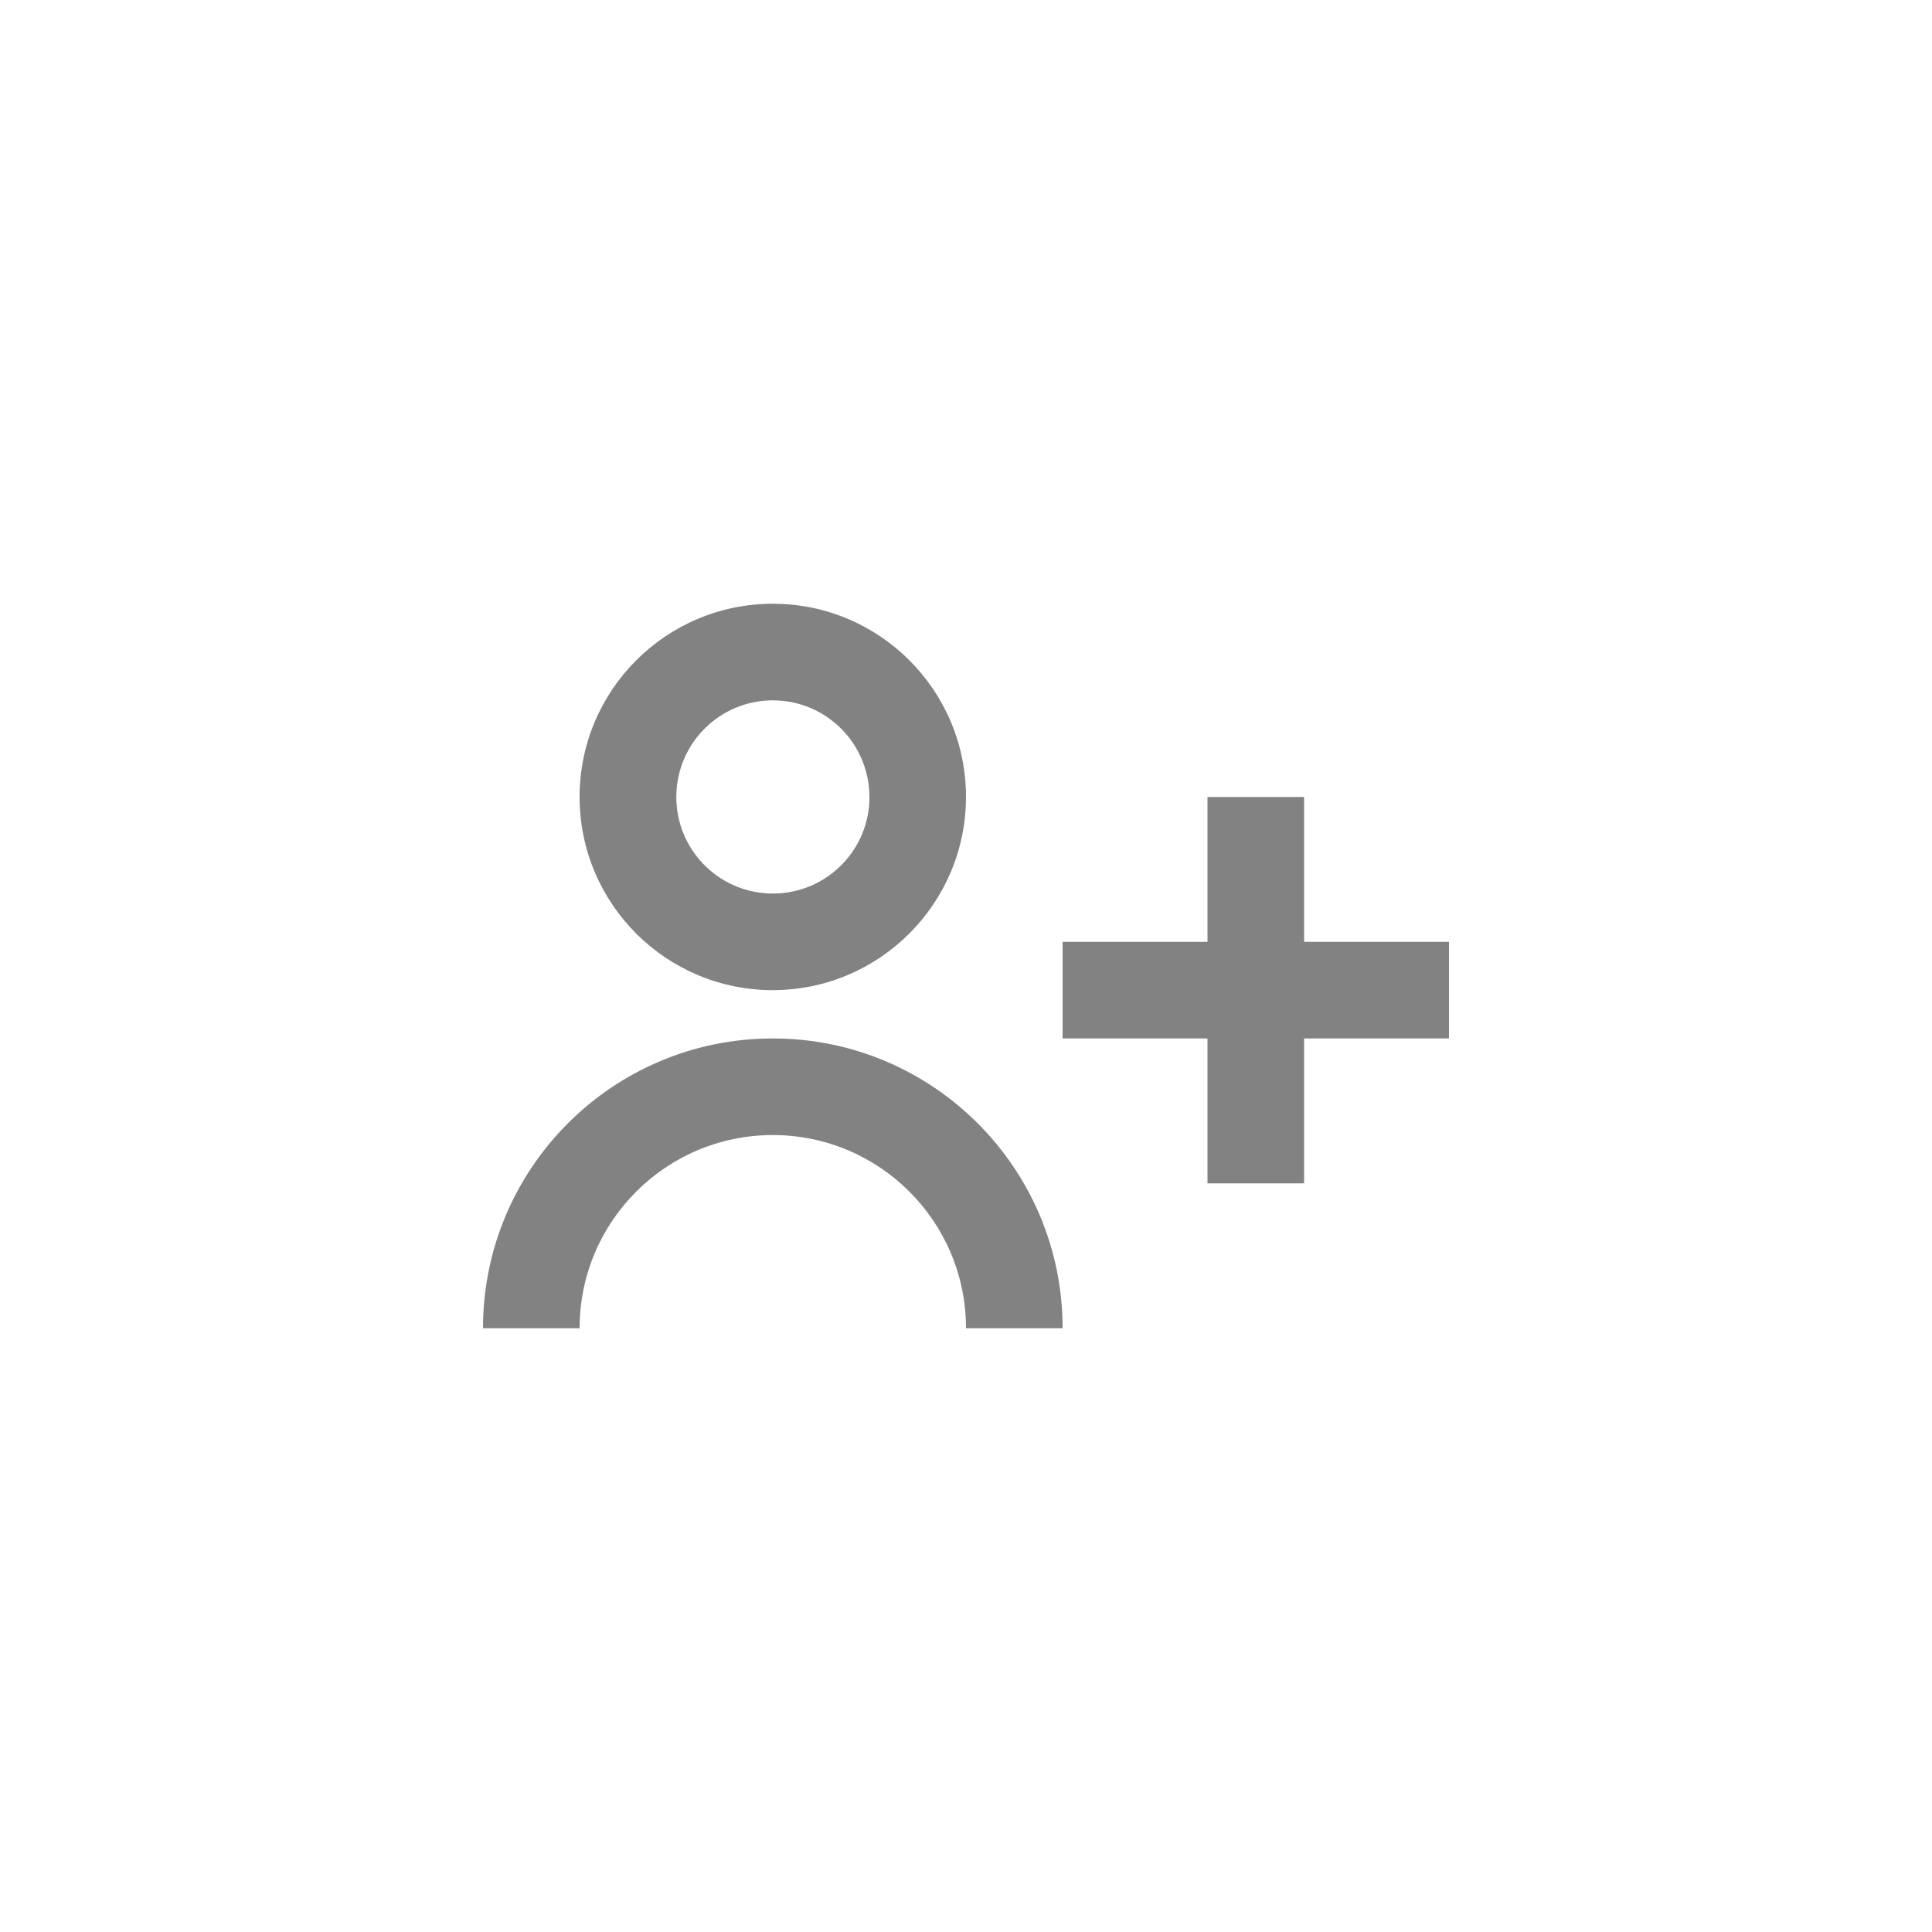 <svg width="48" height="48" viewBox="0 0 48 48" fill="none" xmlns="http://www.w3.org/2000/svg">
<path d="M14.4 33H12C12 29.024 15.223 25.8 19.2 25.8C23.177 25.8 26.4 29.024 26.4 33H24C24 30.349 21.851 28.2 19.2 28.2C16.549 28.2 14.4 30.349 14.4 33ZM32.4 29.4H30V25.8H26.4V23.4H30V19.8H32.4V23.4H36V25.8H32.4V29.4ZM19.2 24.6C16.549 24.6 14.4 22.451 14.4 19.8C14.4 17.149 16.549 15 19.2 15C21.851 15 24 17.149 24 19.8C23.997 22.45 21.85 24.597 19.2 24.6ZM19.2 17.4C17.889 17.401 16.822 18.455 16.803 19.766C16.784 21.077 17.821 22.16 19.131 22.199C20.442 22.238 21.541 21.218 21.6 19.908V20.388V19.8C21.6 18.474 20.526 17.4 19.2 17.4Z" fill="#828282"/>
</svg>
